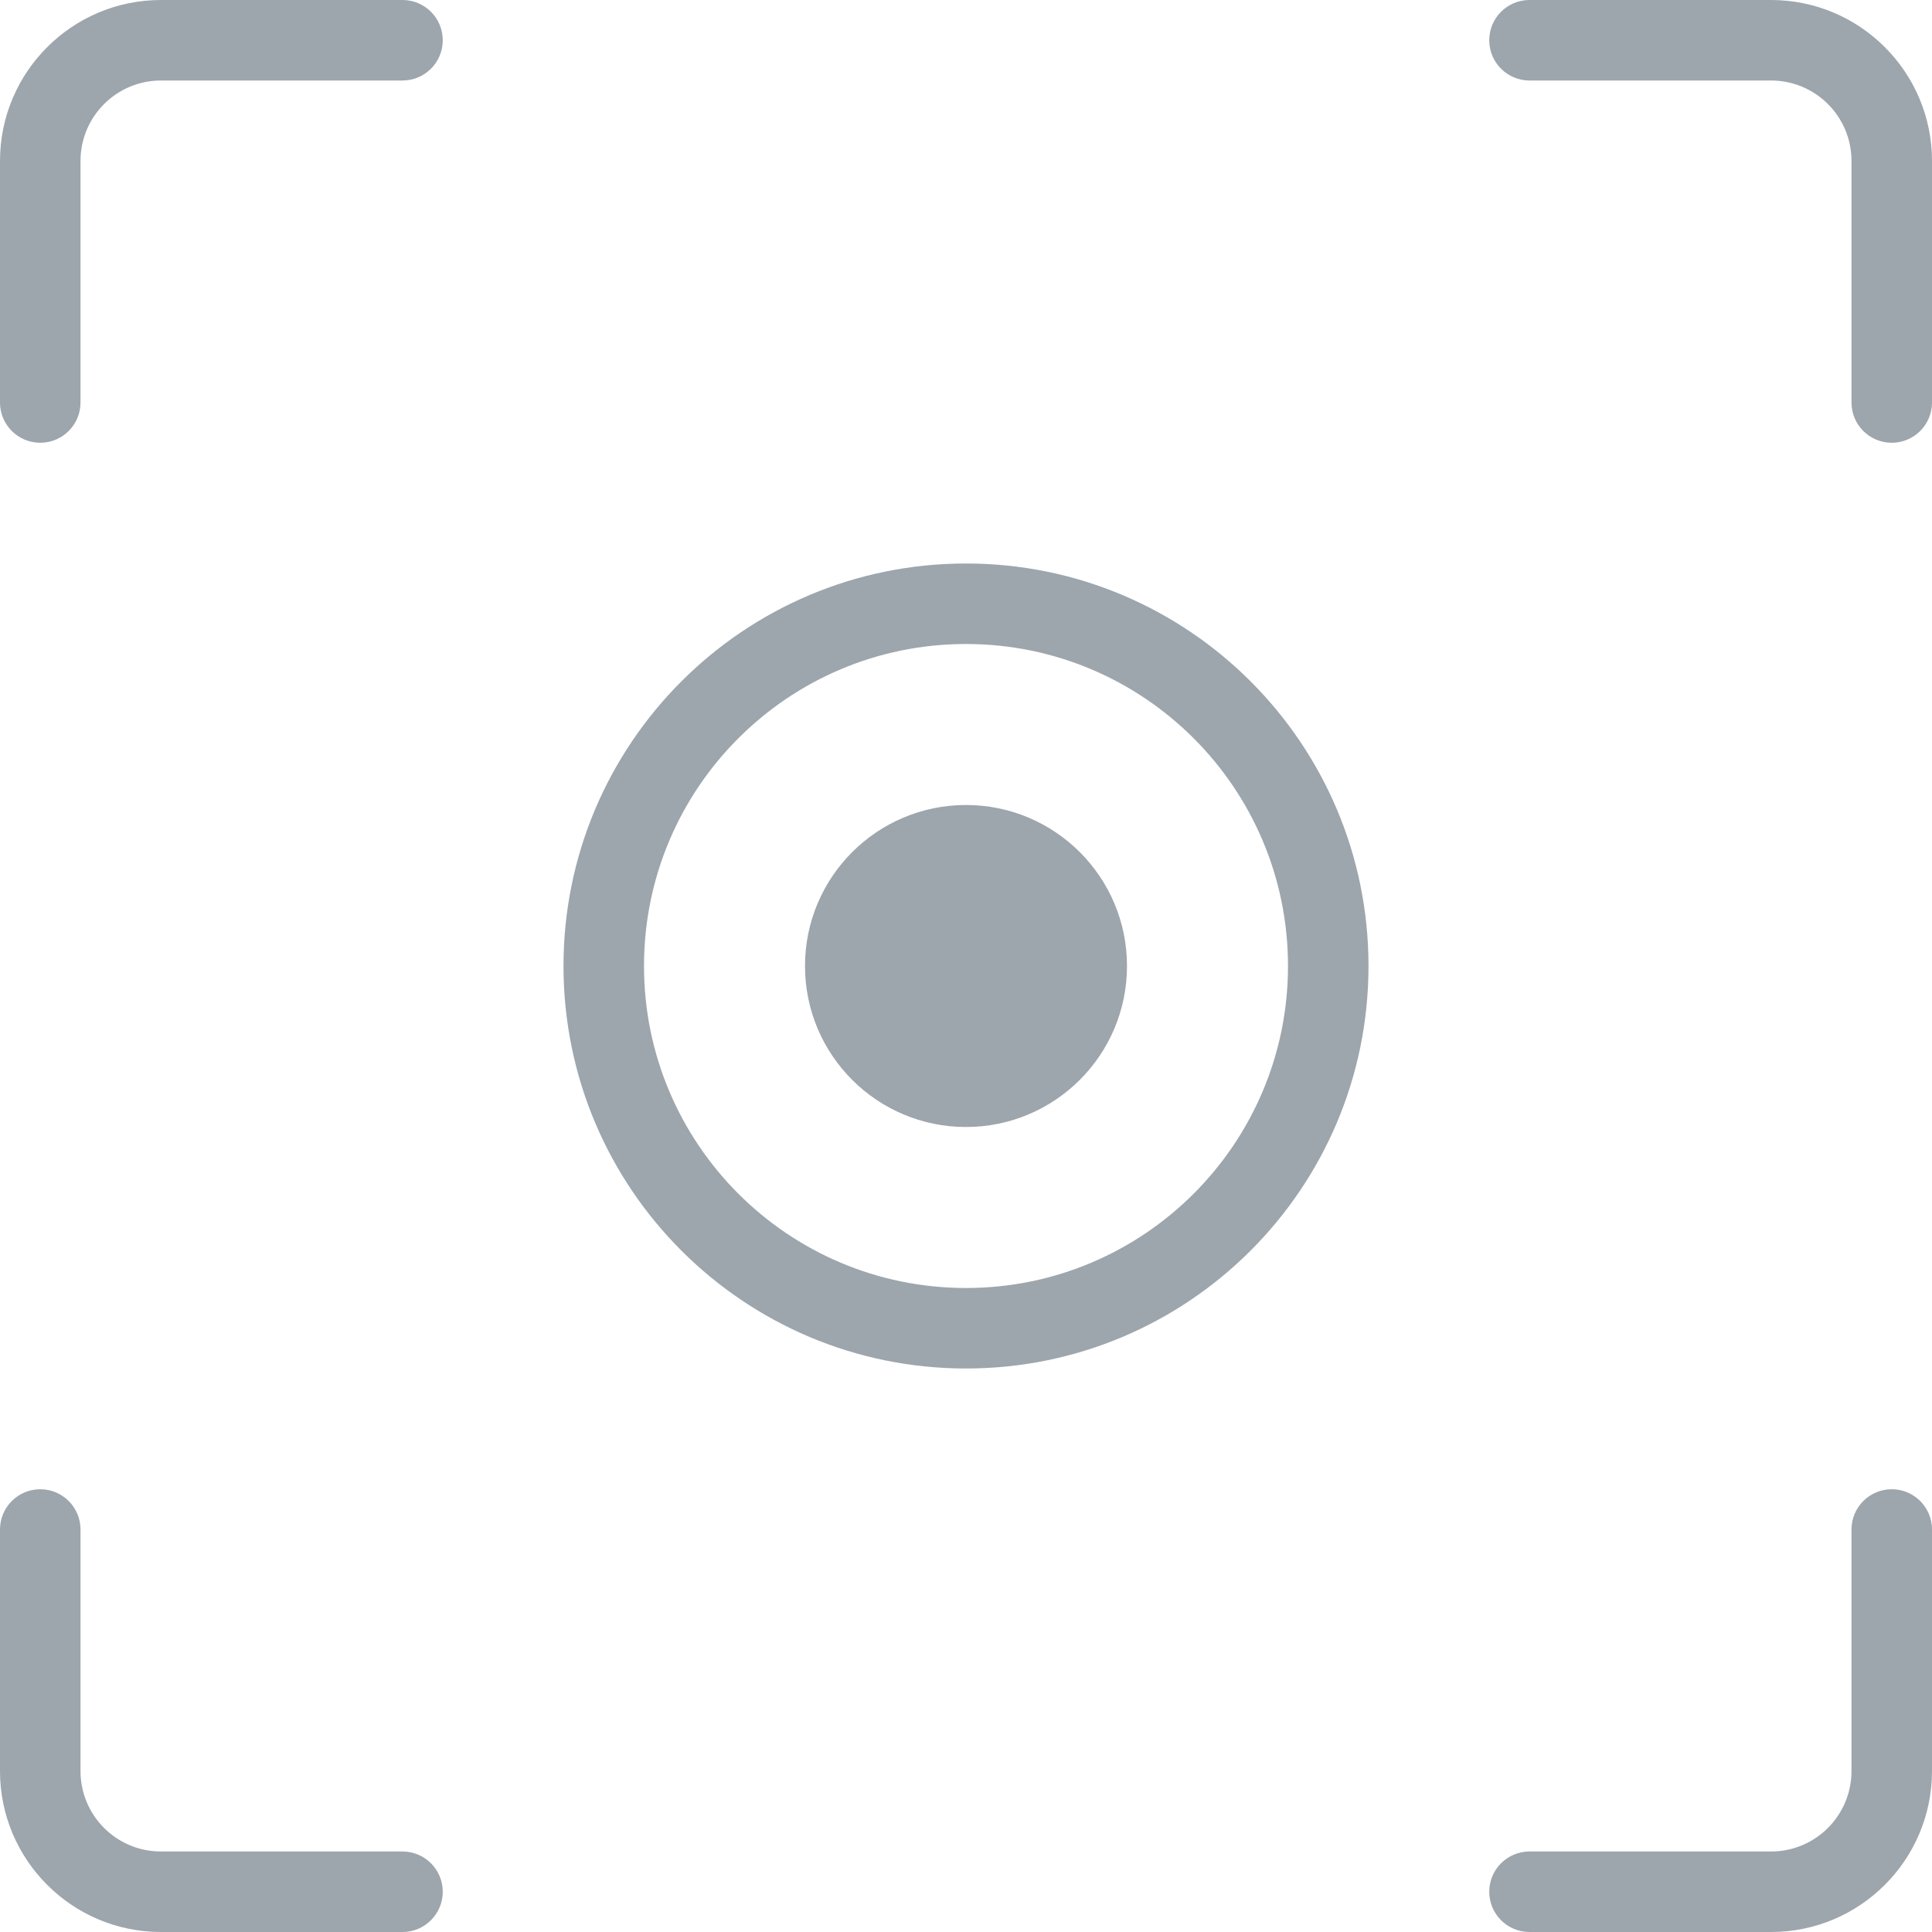 <svg width="48px" height="48px" viewBox="0 0 48 48" version="1.1" xmlns="http://www.w3.org/2000/svg" xmlns:xlink="http://www.w3.org/1999/xlink" xmlns:sketch="http://www.bohemiancoding.com/sketch/ns">
    <defs>
        <path d="M24,60 C21.791,60 20,58.209 20,56 C20,53.791 21.791,52 24,52 C26.209,52 28,53.791 28,56 C28,58.209 26.209,60 24,60 Z M44,32 L38,32 C37.448,32 37,32.447 37,33 C37,33.553 37.448,34 38,34 L44,34 C45.105,34 46,34.894 46,36 L46,42 C46,42.553 46.448,43 47,43 C47.552,43 48,42.553 48,42 L48,36 C48,33.791 46.209,32 44,32 Z M10,32 L4,32 C1.791,32 0,33.791 0,36 L0,42 C0,42.553 0.448,43 1,43 C1.552,43 2,42.553 2,42 L2,36 C2,34.894 2.895,34 4,34 L10,34 C10.552,34 11,33.553 11,33 C11,32.447 10.552,32 10,32 Z M10,78 L4,78 C2.895,78 2,77.106 2,76 L2,70 C2,69.447 1.552,69 1,69 C0.448,69 0,69.447 0,70 L0,76 C0,78.209 1.791,80 4,80 L10,80 C10.552,80 11,79.553 11,79 C11,78.447 10.552,78 10,78 Z M47,69 C46.448,69 46,69.447 46,70 L46,76 C46,77.106 45.105,78 44,78 L38,78 C37.448,78 37,78.447 37,79 C37,79.553 37.448,80 38,80 L44,80 C46.209,80 48,78.209 48,76 L48,70 C48,69.447 47.552,69 47,69 Z M24,46 C18.477,46 14,50.477 14,56 C14,61.523 18.477,66 24,66 C29.523,66 34,61.523 34,56 C34,50.477 29.523,46 24,46 Z M16,56 C16,51.582 19.582,48 24,48 C28.418,48 32,51.582 32,56 C32,60.418 28.418,64 24,64 C19.582,64 16,60.418 16,56 Z" id="path-1"></path>
    </defs>
    <g id="cptr---addon" stroke="none" stroke-width="1" fill="none" fill-rule="evenodd" sketch:type="MSPage">
        <g sketch:type="MSArtboardGroup" transform="translate(-950, -170)" id="captr.flyout">
            <g sketch:type="MSLayerGroup" transform="translate(928, 114)">
                <g id="btn.captr.website" transform="translate(22, 24)">
                    <g id="captrscreen">
                        <use fill="#9DA5AD" fill-rule="evenodd" sketch:type="MSShapeGroup" xlink:href="#path-1"></use>
                        <use fill="none" xlink:href="#path-1"></use>
                    </g>
                </g>
            </g>
        </g>
    </g>
</svg>

